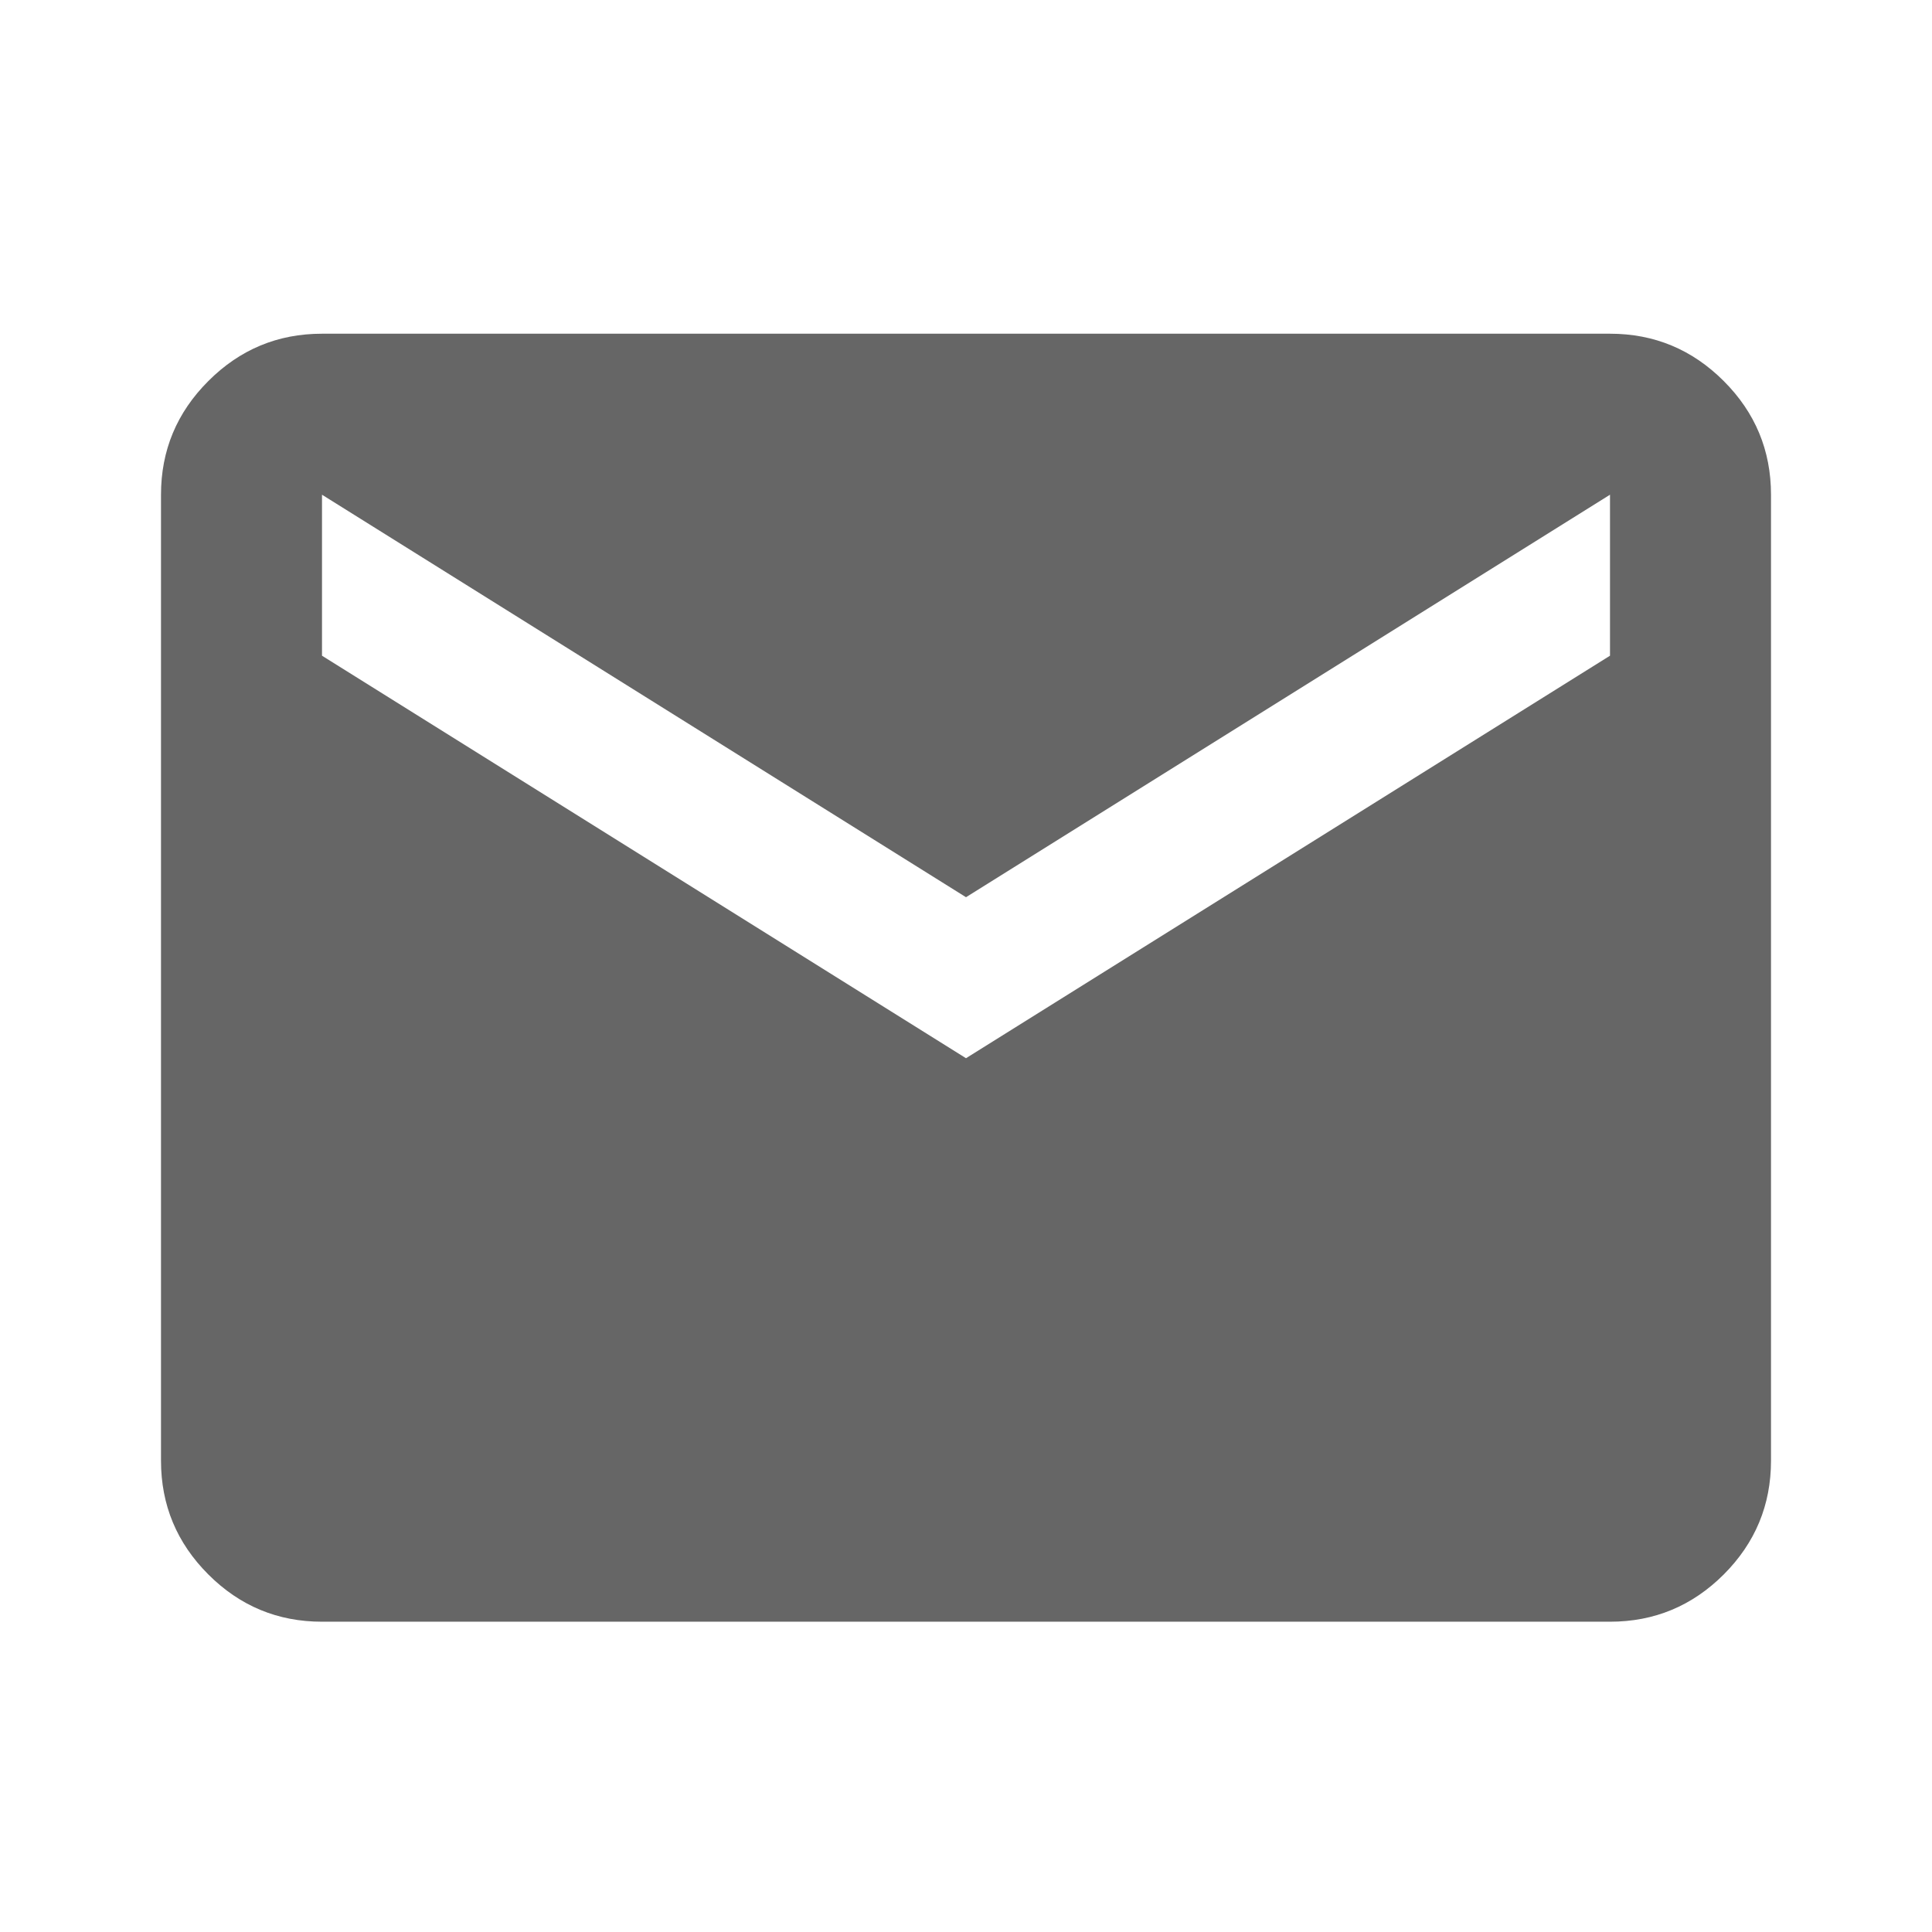 <svg width="48" height="48" viewBox="0 0 48 48" fill="none" xmlns="http://www.w3.org/2000/svg">
<mask id="mask0_3773_96491" style="mask-type:alpha" maskUnits="userSpaceOnUse" x="0" y="0" width="48" height="48">
<rect width="48" height="48" fill="#D9D9D9"/>
</mask>
<g mask="url(#mask0_3773_96491)">
<path d="M8 40.291C6.9 40.291 5.959 39.9 5.176 39.117C4.392 38.333 4 37.391 4 36.291V12.291C4 11.191 4.392 10.25 5.176 9.467C5.959 8.683 6.9 8.291 8 8.291H40C41.1 8.291 42.042 8.683 42.826 9.467C43.609 10.25 44 11.191 44 12.291V36.291C44 37.391 43.609 38.333 42.826 39.117C42.042 39.9 41.1 40.291 40 40.291H8ZM24 26.291L40 16.291V12.291L24 22.291L8 12.291V16.291L24 26.291Z" fill="black" fill-opacity="0.6"/>
</g>
</svg>
